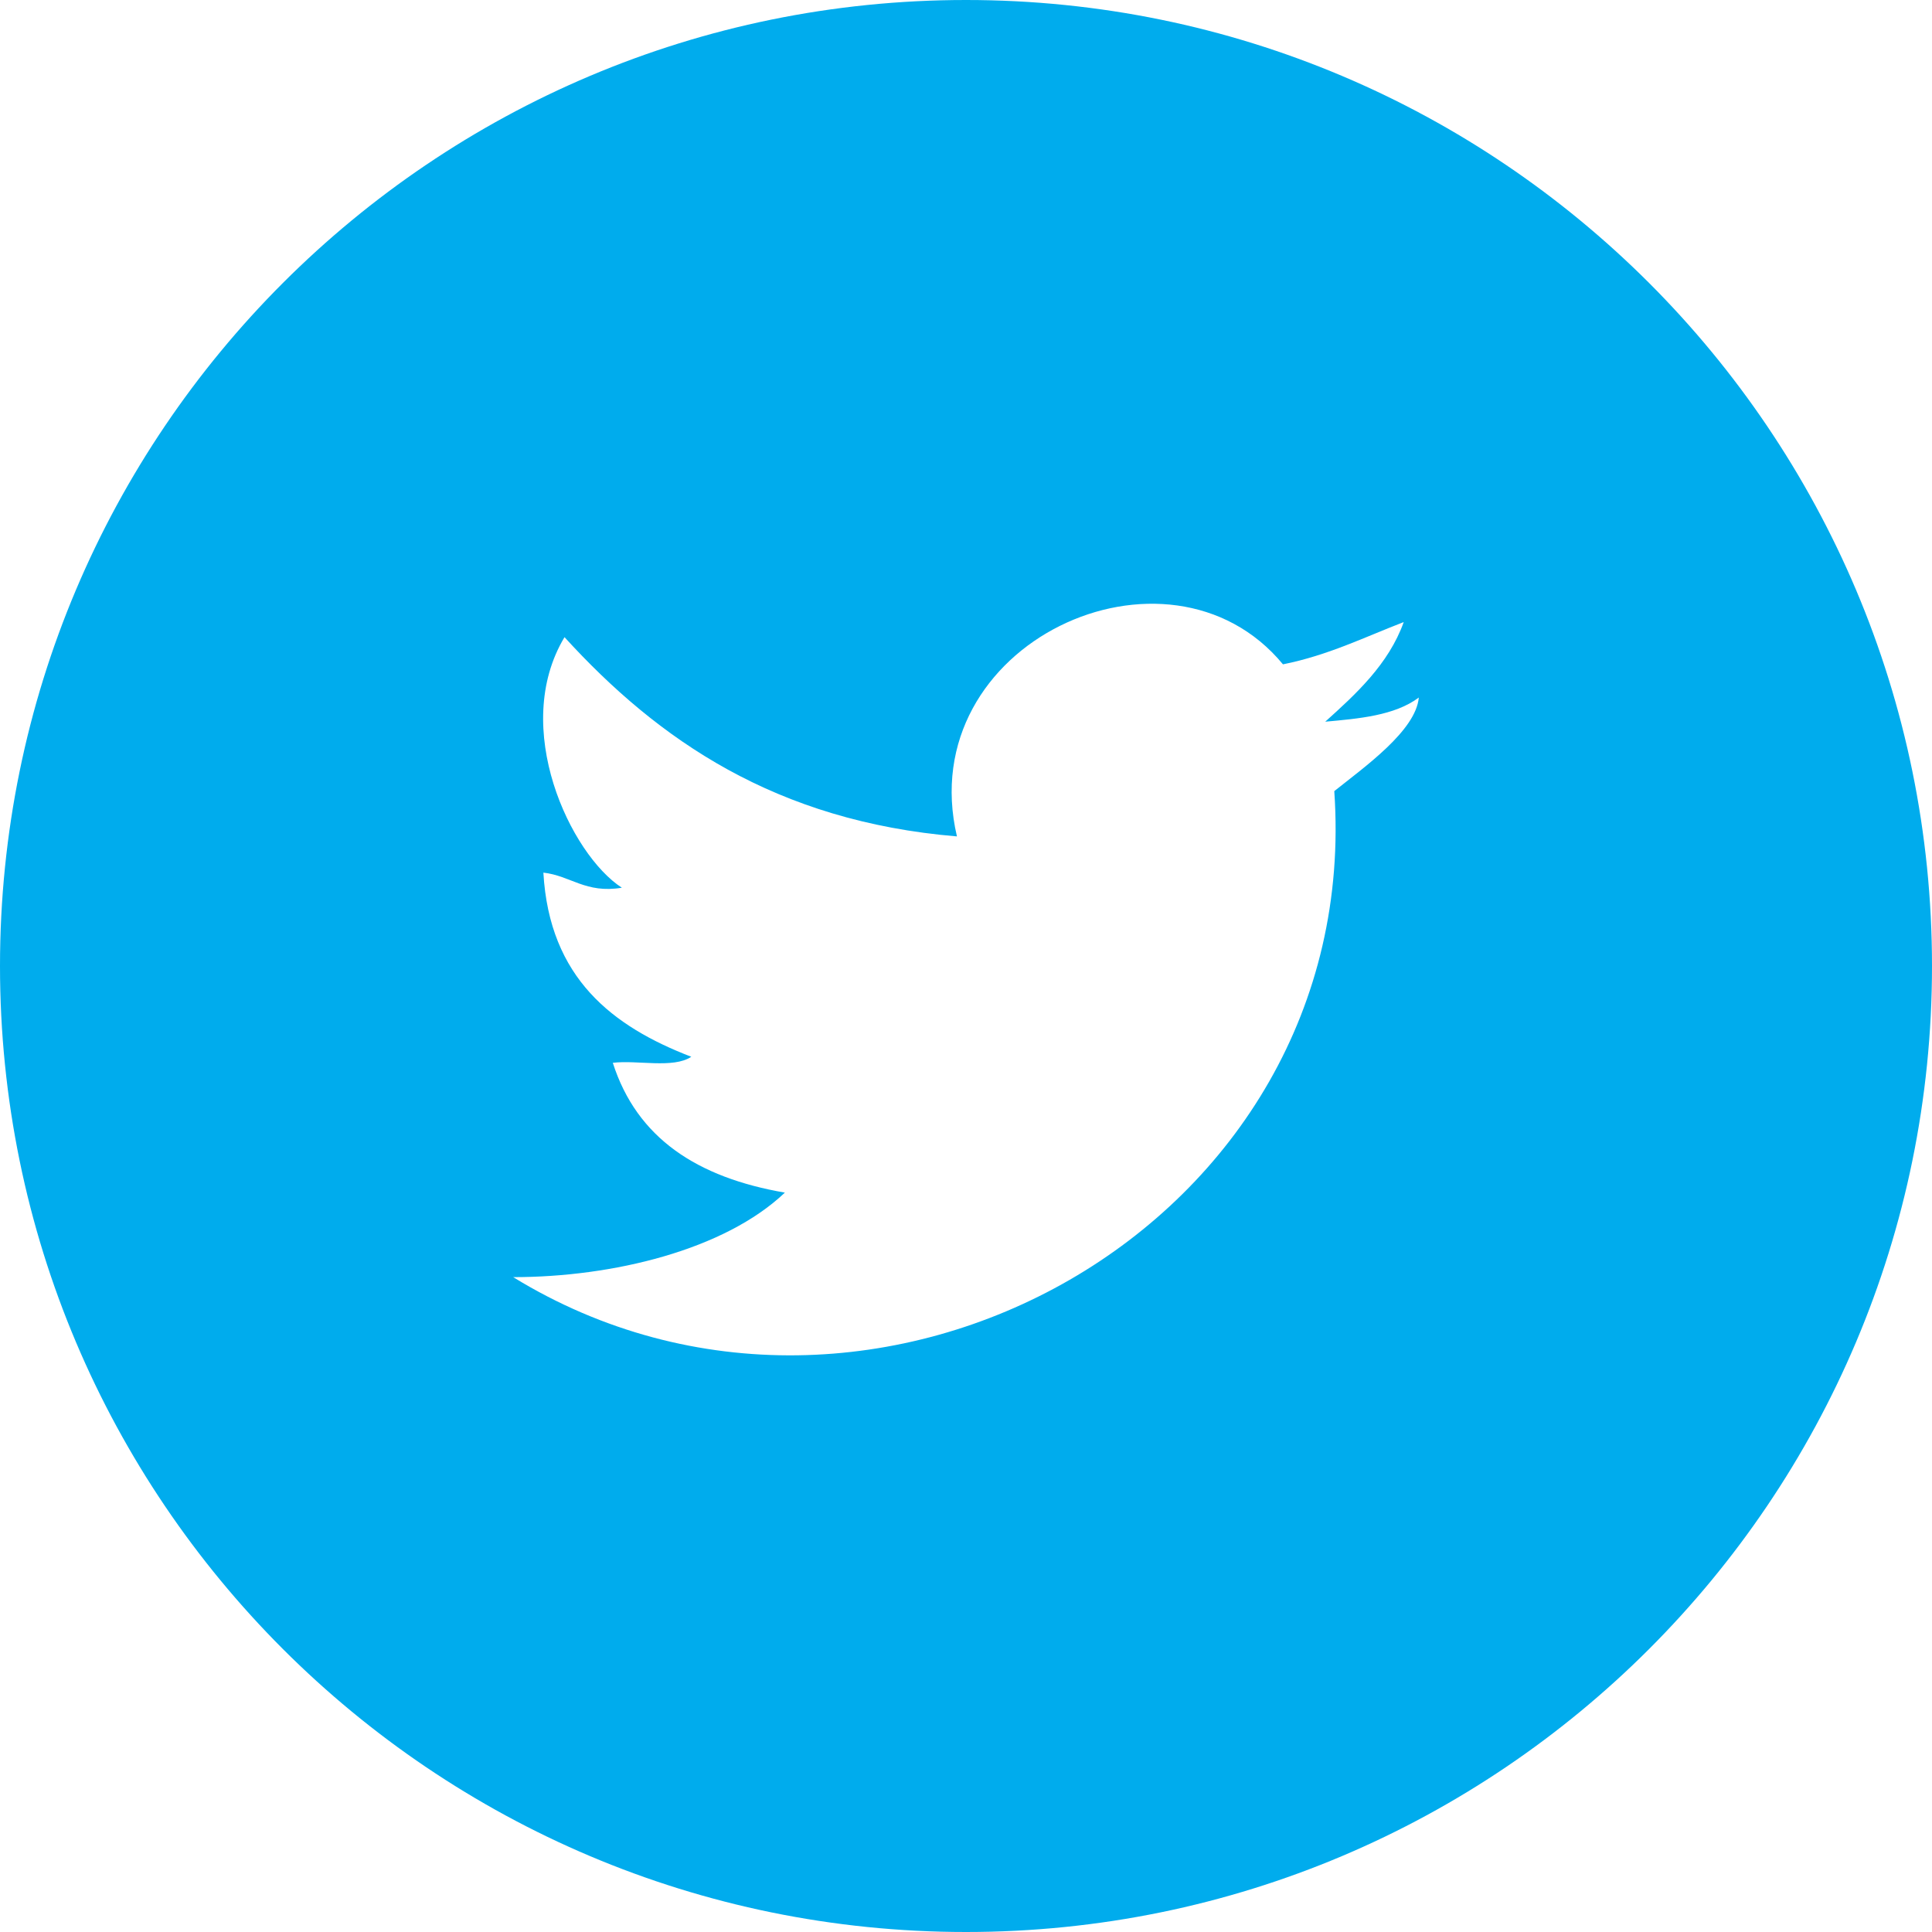 <?xml version="1.0" encoding="UTF-8" standalone="no"?>
<svg width="64px" height="64px" viewBox="0 0 64 64" version="1.1" xmlns="http://www.w3.org/2000/svg" xmlns:xlink="http://www.w3.org/1999/xlink">
    <!-- Generator: Sketch 3.7 (28169) - http://www.bohemiancoding.com/sketch -->
    <title>sh-twitter</title>
    <desc>Created with Sketch.</desc>
    <defs></defs>
    <g id="Page-1" stroke="none" stroke-width="1" fill="none" fill-rule="evenodd">
        <path d="M32,64 C49.673,64 64,49.673 64,32 C64,14.327 49.673,0 32,0 C14.327,0 0,14.327 0,32 C0,49.673 14.327,64 32,64 Z M47,23.107 C46.9,24.207 45.2,25.407 44.2,26.207 C45.2,40.607 28.9,49.607 17,42.307 C20.3,42.307 24,41.407 26,39.507 C23.1,39.007 21.1,37.707 20.3,35.207 C21.1,35.107 22.3,35.407 22.9,35.007 C20.3,34.007 18.2,32.407 18,28.907 C18.9,29.007 19.4,29.607 20.6,29.407 C18.9,28.307 16.9,24.107 18.7,21.107 C21.8,24.507 25.7,27.207 31.7,27.707 C30.2,21.307 38.7,17.407 42.5,22.007 C44,21.707 45.2,21.107 46.5,20.607 C46,22.007 44.9,23.007 43.9,23.907 C45,23.807 46.2,23.707 47,23.107 Z" id="Combined-Shape" fill="#00ACED"></path>
    </g>
</svg>